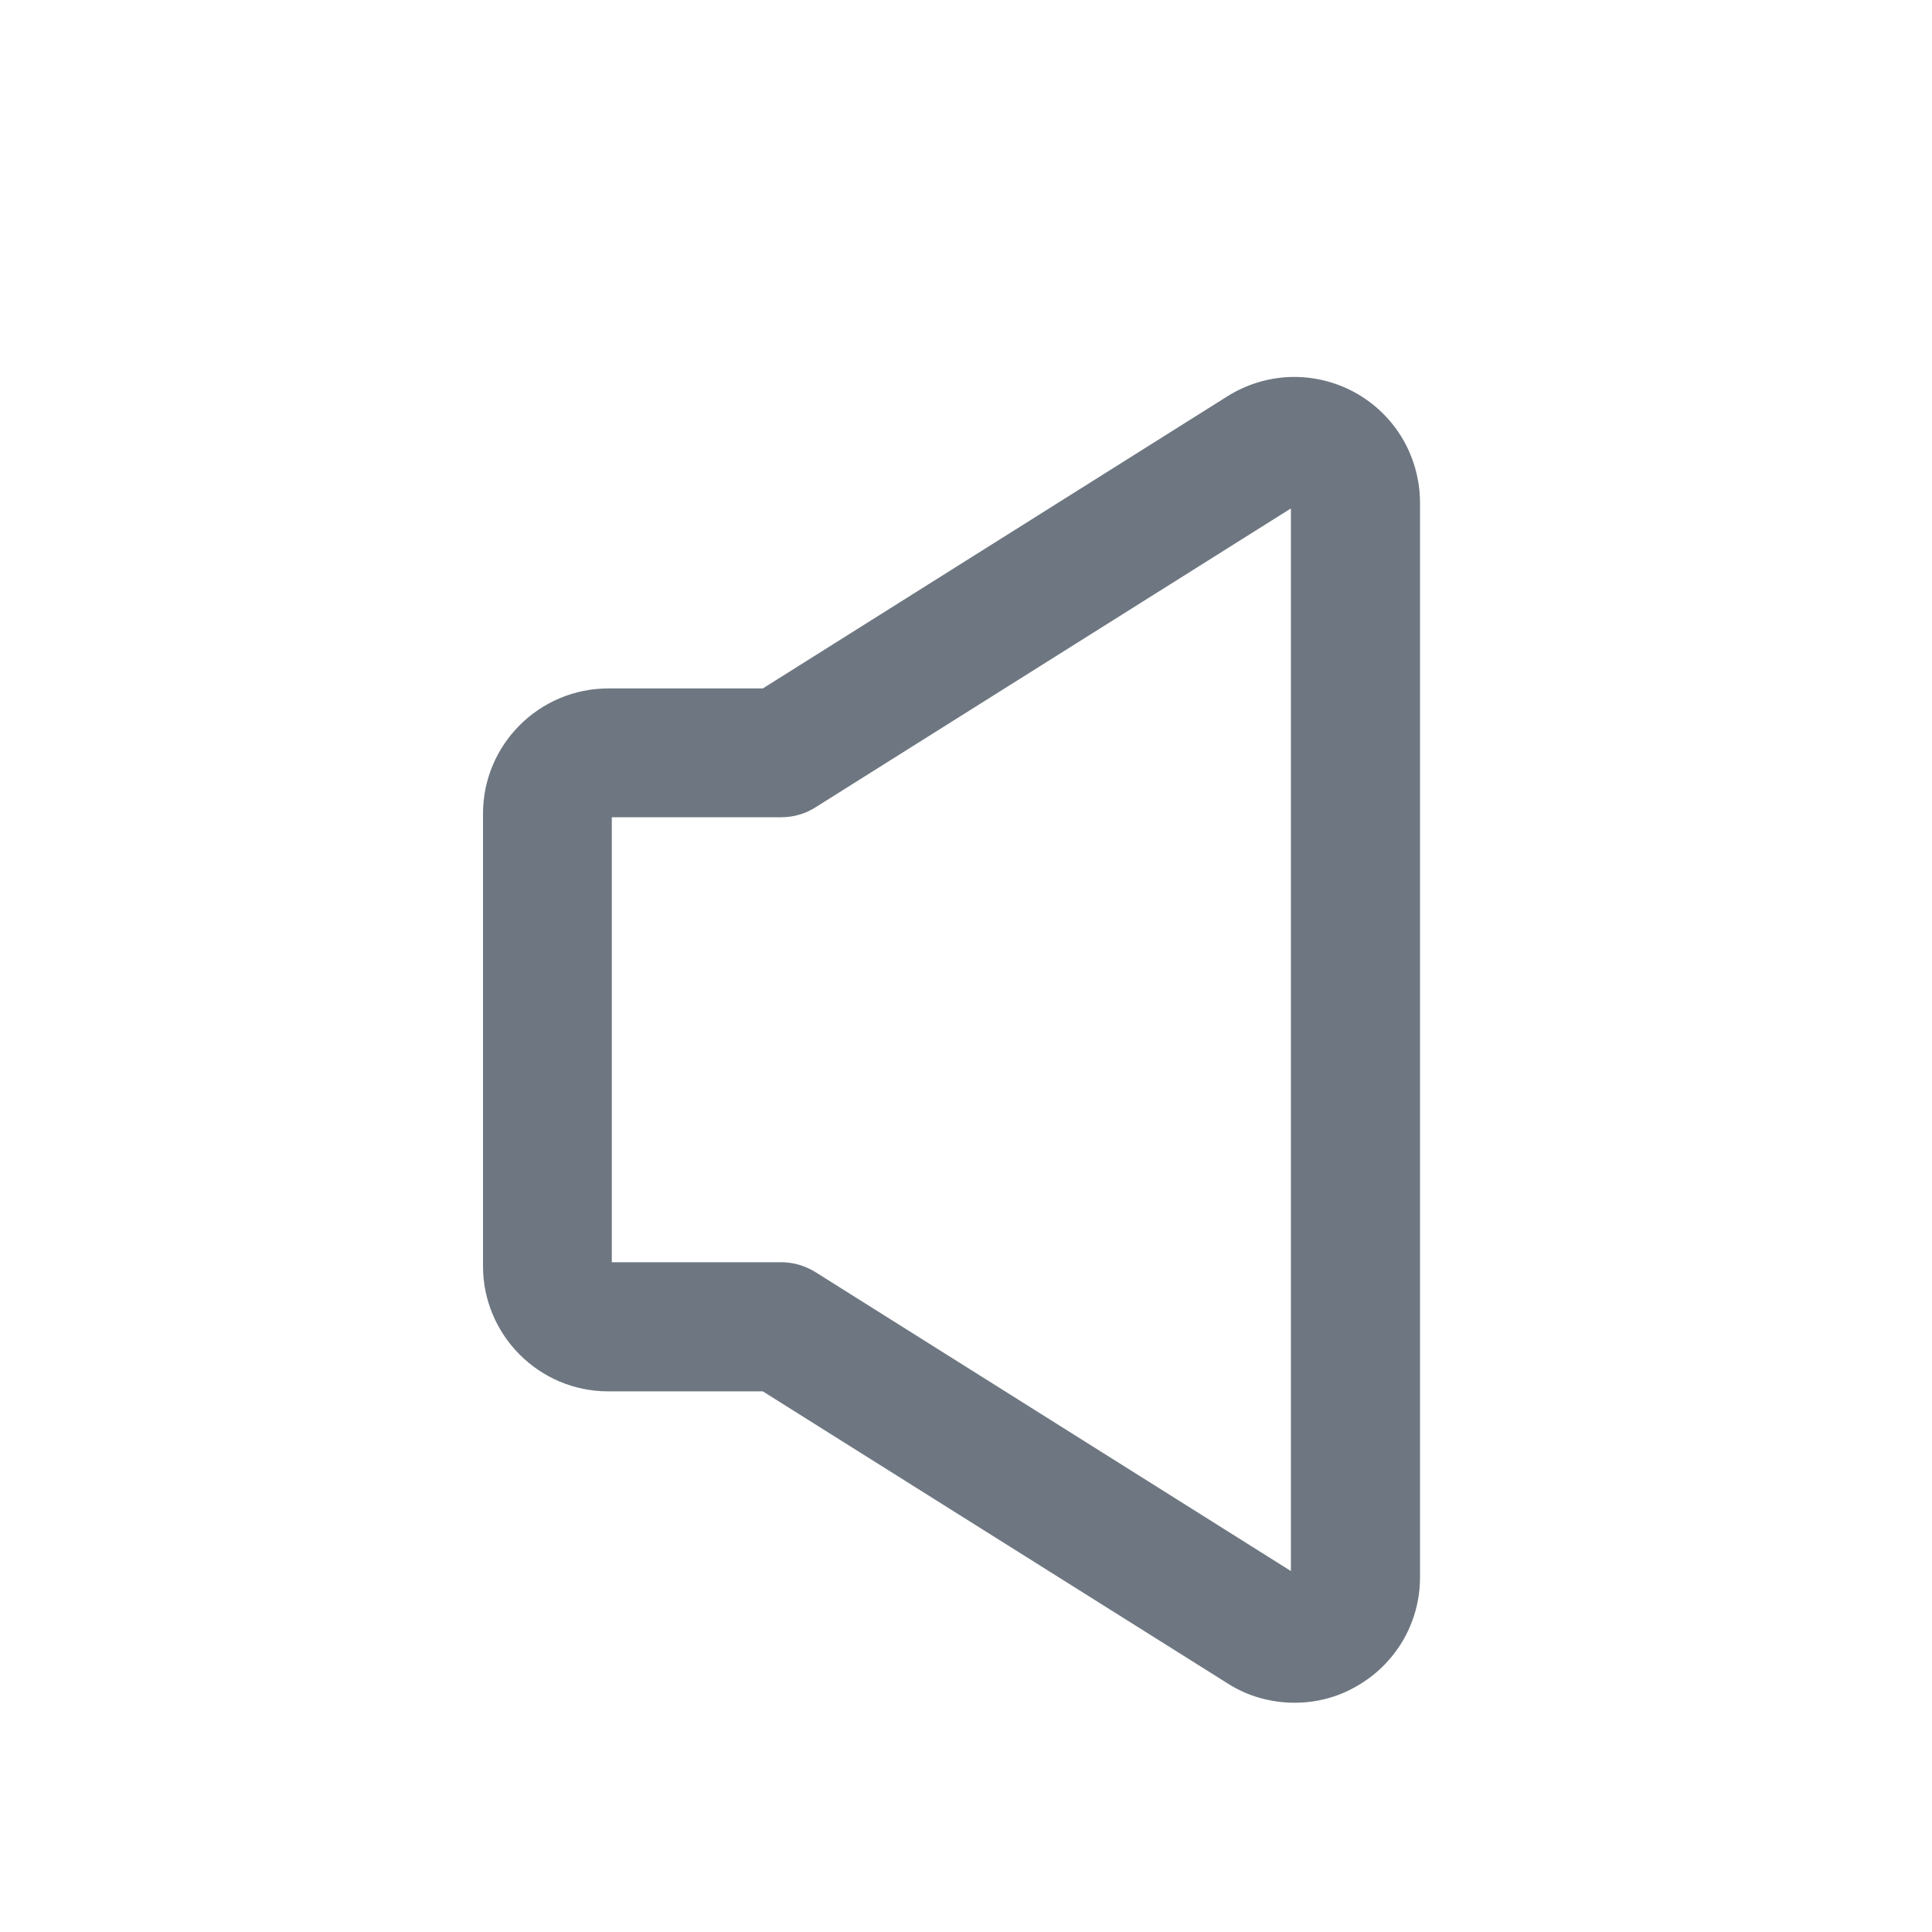 <svg width="24" height="24" viewBox="0 0 24 24" fill="none"
    xmlns="http://www.w3.org/2000/svg">
    <path
        d="M16.832 4.876C16.588 4.742 16.314 4.676 16.036 4.683C15.758 4.691 15.488 4.773 15.252 4.92L9.476 8.552H7.556C6.7 8.552 6 9.248 6 10.108V15.728C6 16.584 6.696 17.284 7.556 17.284H9.476L15.256 20.916C15.508 21.076 15.796 21.152 16.084 21.152C16.344 21.152 16.604 21.088 16.836 20.956C17.079 20.822 17.282 20.625 17.424 20.386C17.565 20.147 17.64 19.874 17.64 19.596V6.236C17.638 5.958 17.562 5.685 17.421 5.446C17.279 5.207 17.075 5.01 16.832 4.876ZM16.036 19.516L10.132 15.804C10.004 15.724 9.856 15.68 9.708 15.68H7.6V10.152H9.708C9.86 10.152 10.008 10.108 10.132 10.028L16.036 6.316V19.516Z"
        fill="#6E7781" />
</svg>
